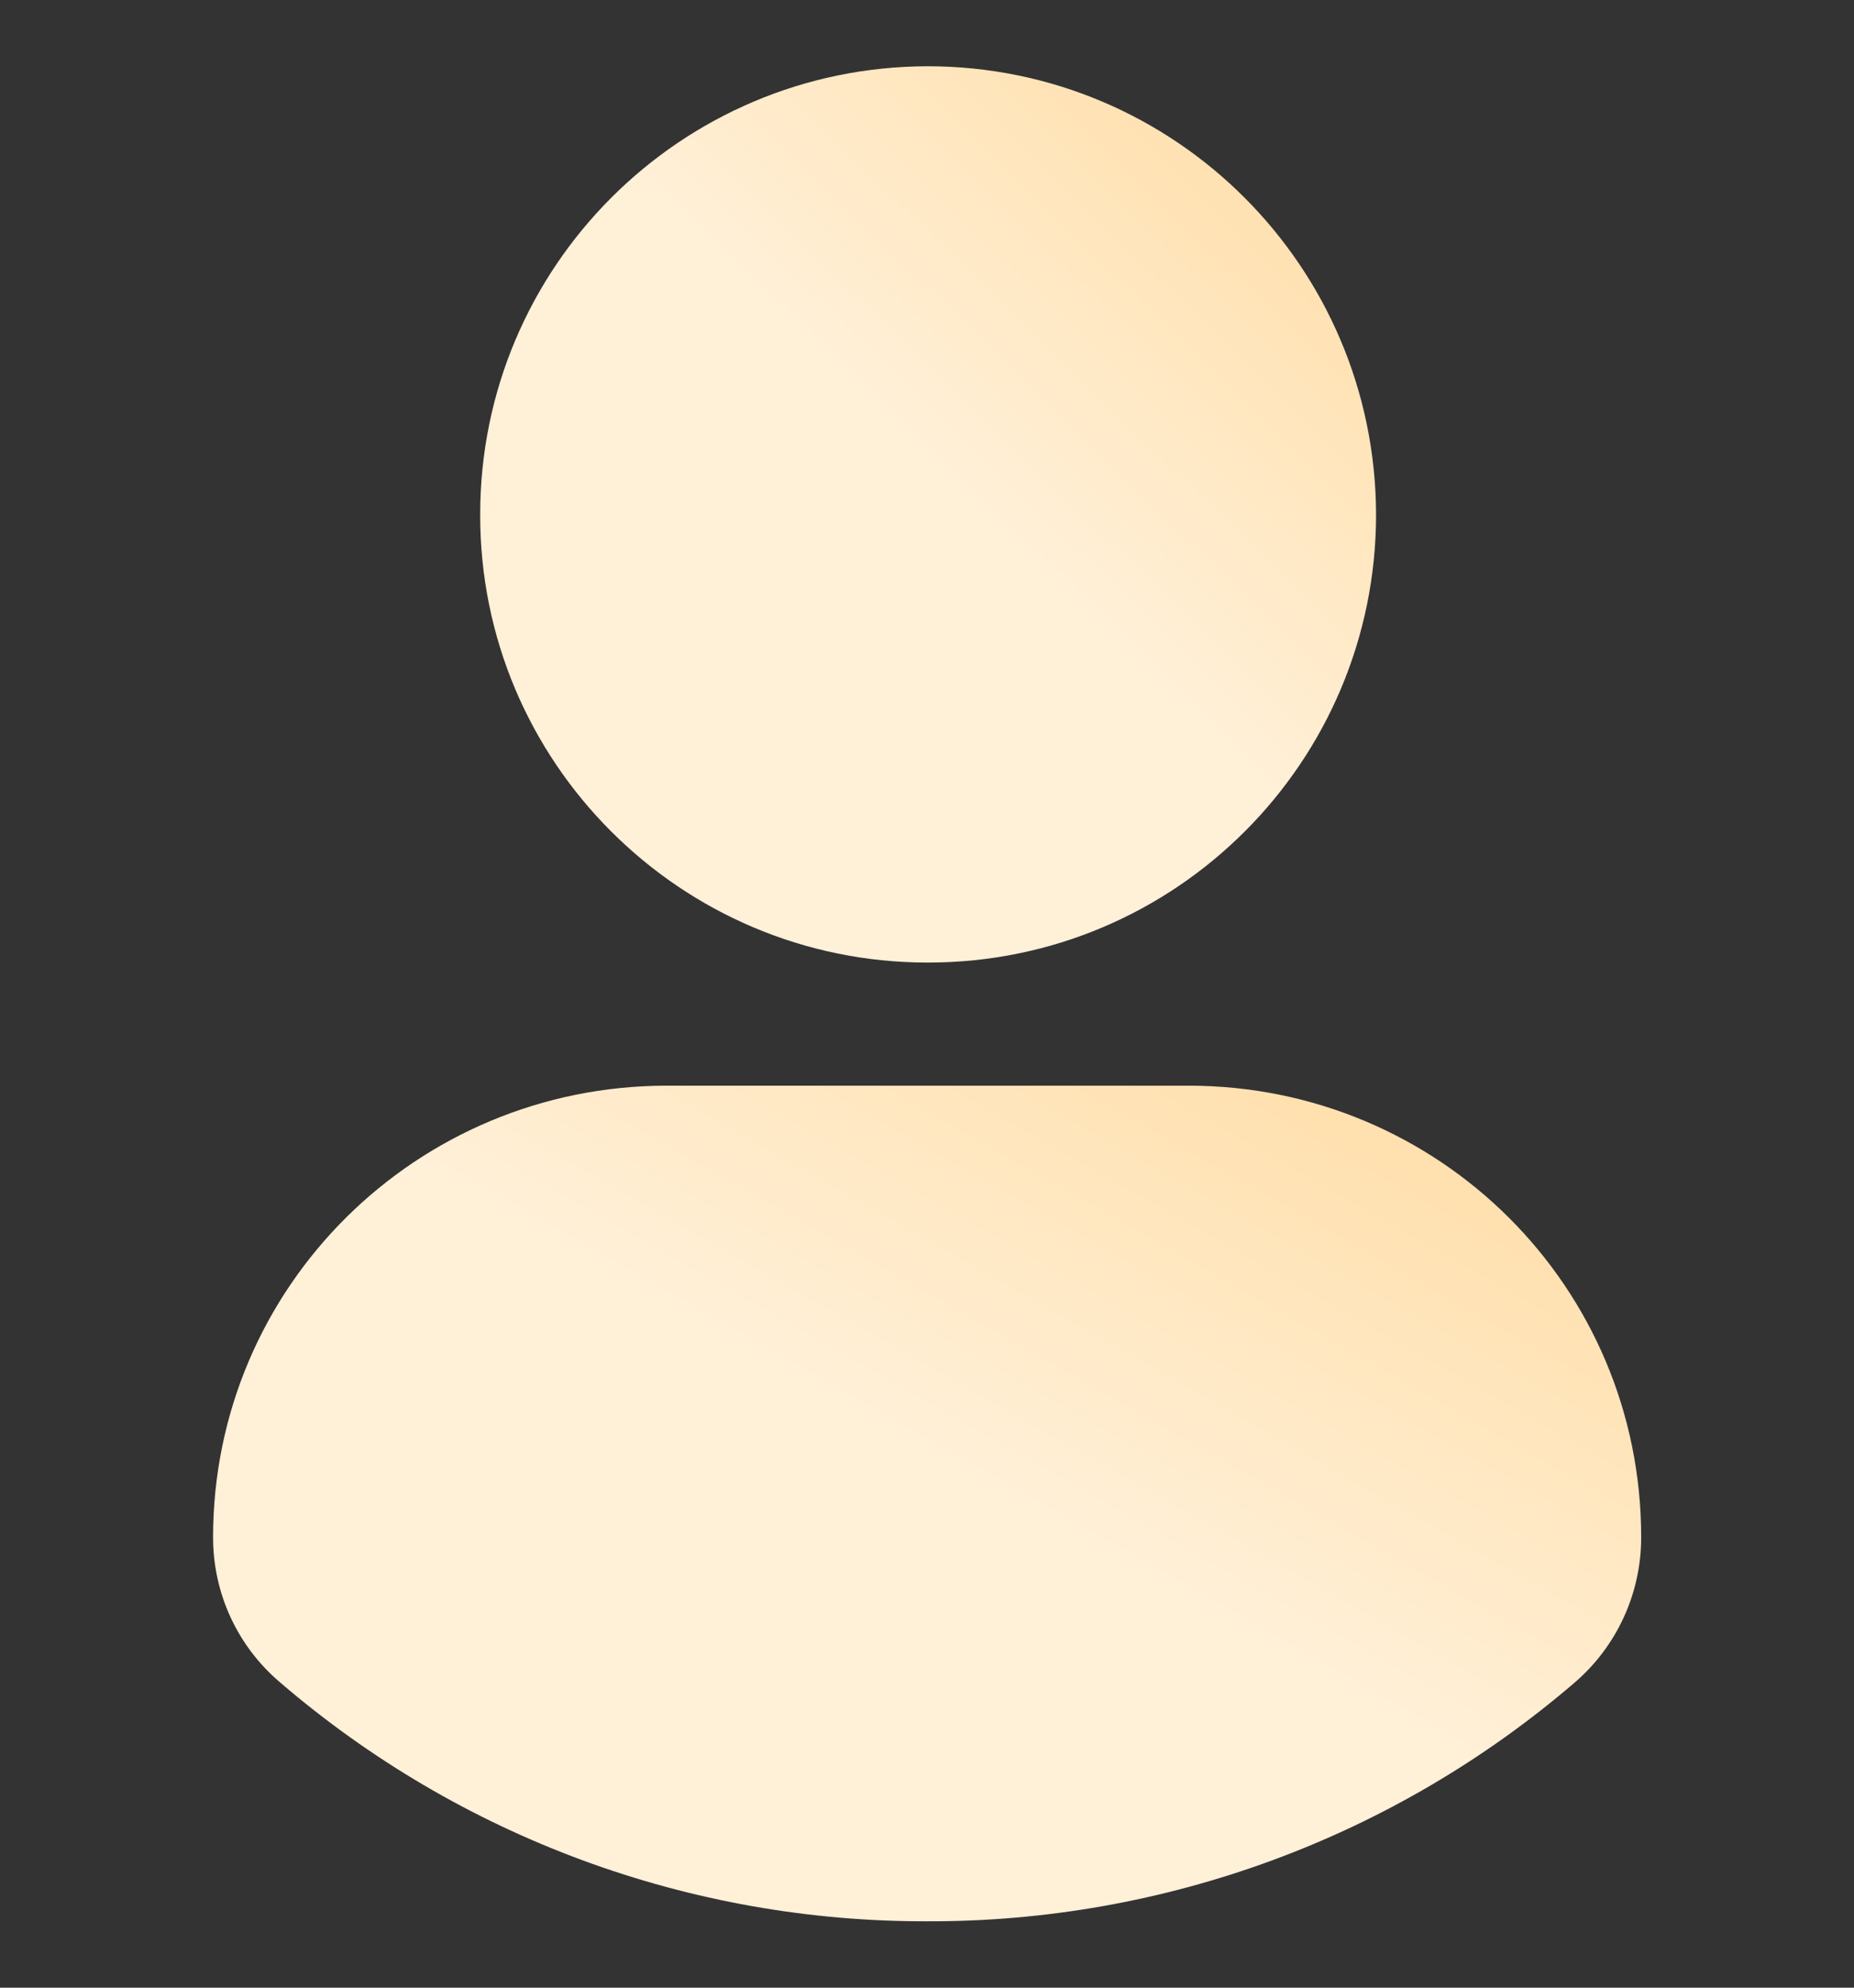 <svg width="14" height="15" viewBox="0 0 14 15" fill="none" xmlns="http://www.w3.org/2000/svg">
<rect x="0" y="0" width="14" height="15" fill="#333333" stroke="none"/>
<g clip-path="url(#clip0_5717_34658)">
<path d="M3.626 3.882C3.626 2.014 5.14 0.504 7.004 0.5C8.873 0.5 10.386 2.014 10.391 3.882C10.391 5.751 8.877 7.264 7.009 7.264H7.004C5.14 7.264 3.622 5.751 3.626 3.882Z" fill="url(#paint0_linear_5717_34658)"/>
<path d="M12.393 11.602C12.393 12.025 12.209 12.424 11.89 12.698C10.529 13.866 8.796 14.504 7.003 14.499C5.211 14.504 3.478 13.866 2.117 12.698C1.793 12.424 1.609 12.025 1.609 11.602C1.609 9.711 3.145 8.193 5.036 8.193H8.975C10.866 8.193 12.393 9.711 12.393 11.602Z" fill="url(#paint1_linear_5717_34658)"/>
</g>
<defs>
<linearGradient id="paint0_linear_5717_34658" x1="3.626" y1="2.107" x2="8.485" y2="-2.911" gradientUnits="userSpaceOnUse">
<stop offset="0.194" stop-color="#FFF0D8"/>
<stop offset="0.948" stop-color="#FFD797"/>
</linearGradient>
<linearGradient id="paint1_linear_5717_34658" x1="1.609" y1="9.691" x2="5.496" y2="2.828" gradientUnits="userSpaceOnUse">
<stop offset="0.194" stop-color="#FFF0D8"/>
<stop offset="0.948" stop-color="#FFD797"/>
</linearGradient>
<clipPath id="clip0_5717_34658">
<rect width="14" height="14" fill="white" transform="translate(0 0.5)"/>
</clipPath>
</defs>
</svg>
